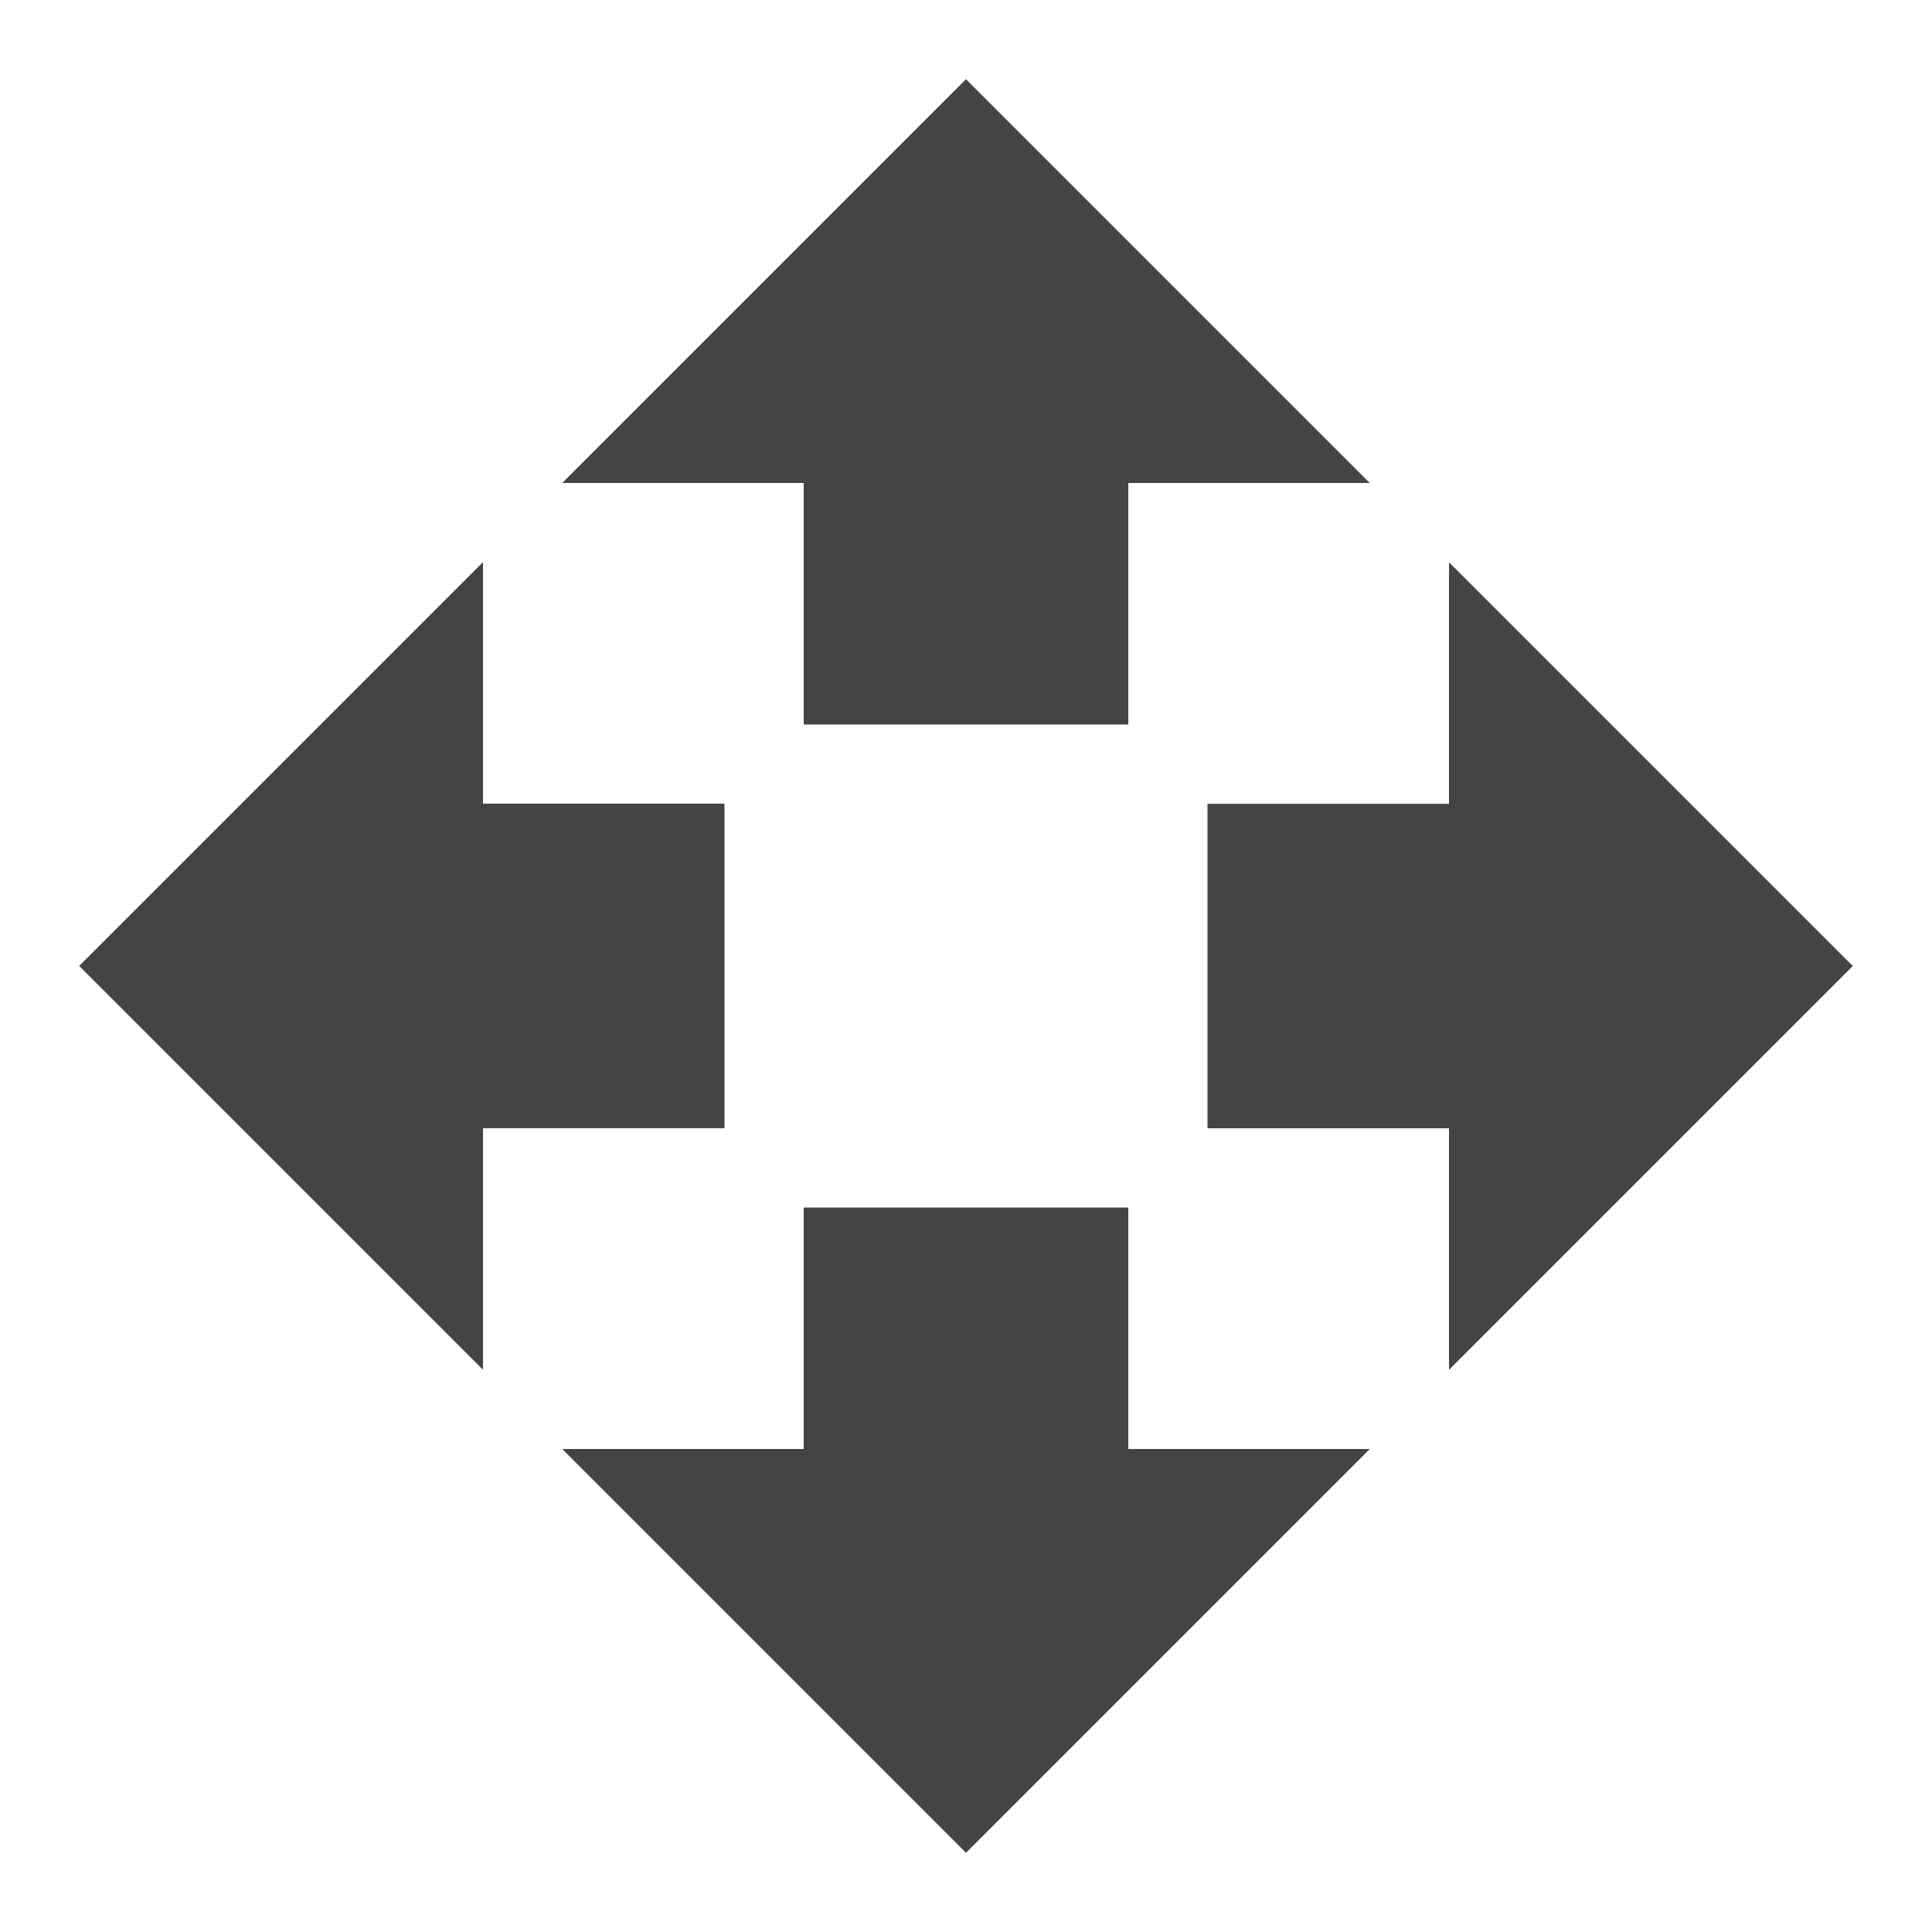 <?xml version="1.0" encoding="utf-8"?>
<!-- Generated by IcoMoon.io -->
<!DOCTYPE svg PUBLIC "-//W3C//DTD SVG 1.1//EN" "http://www.w3.org/Graphics/SVG/1.1/DTD/svg11.dtd">
<svg version="1.1" xmlns="http://www.w3.org/2000/svg" xmlns:xlink="http://www.w3.org/1999/xlink" width="24" height="24" viewBox="0 0 24 24">
<path fill="#444444" d="M14.016 15v3h3l-5.016 5.016-5.016-5.016h3v-3h4.031zM23.016 12l-5.016 5.016v-3h-3v-4.031h3v-3zM9 9.984v4.031h-3v3l-5.016-5.016 5.016-5.016v3h3zM9.984 9v-3h-3l5.016-5.016 5.016 5.016h-3v3h-4.031z"></path>
</svg>
